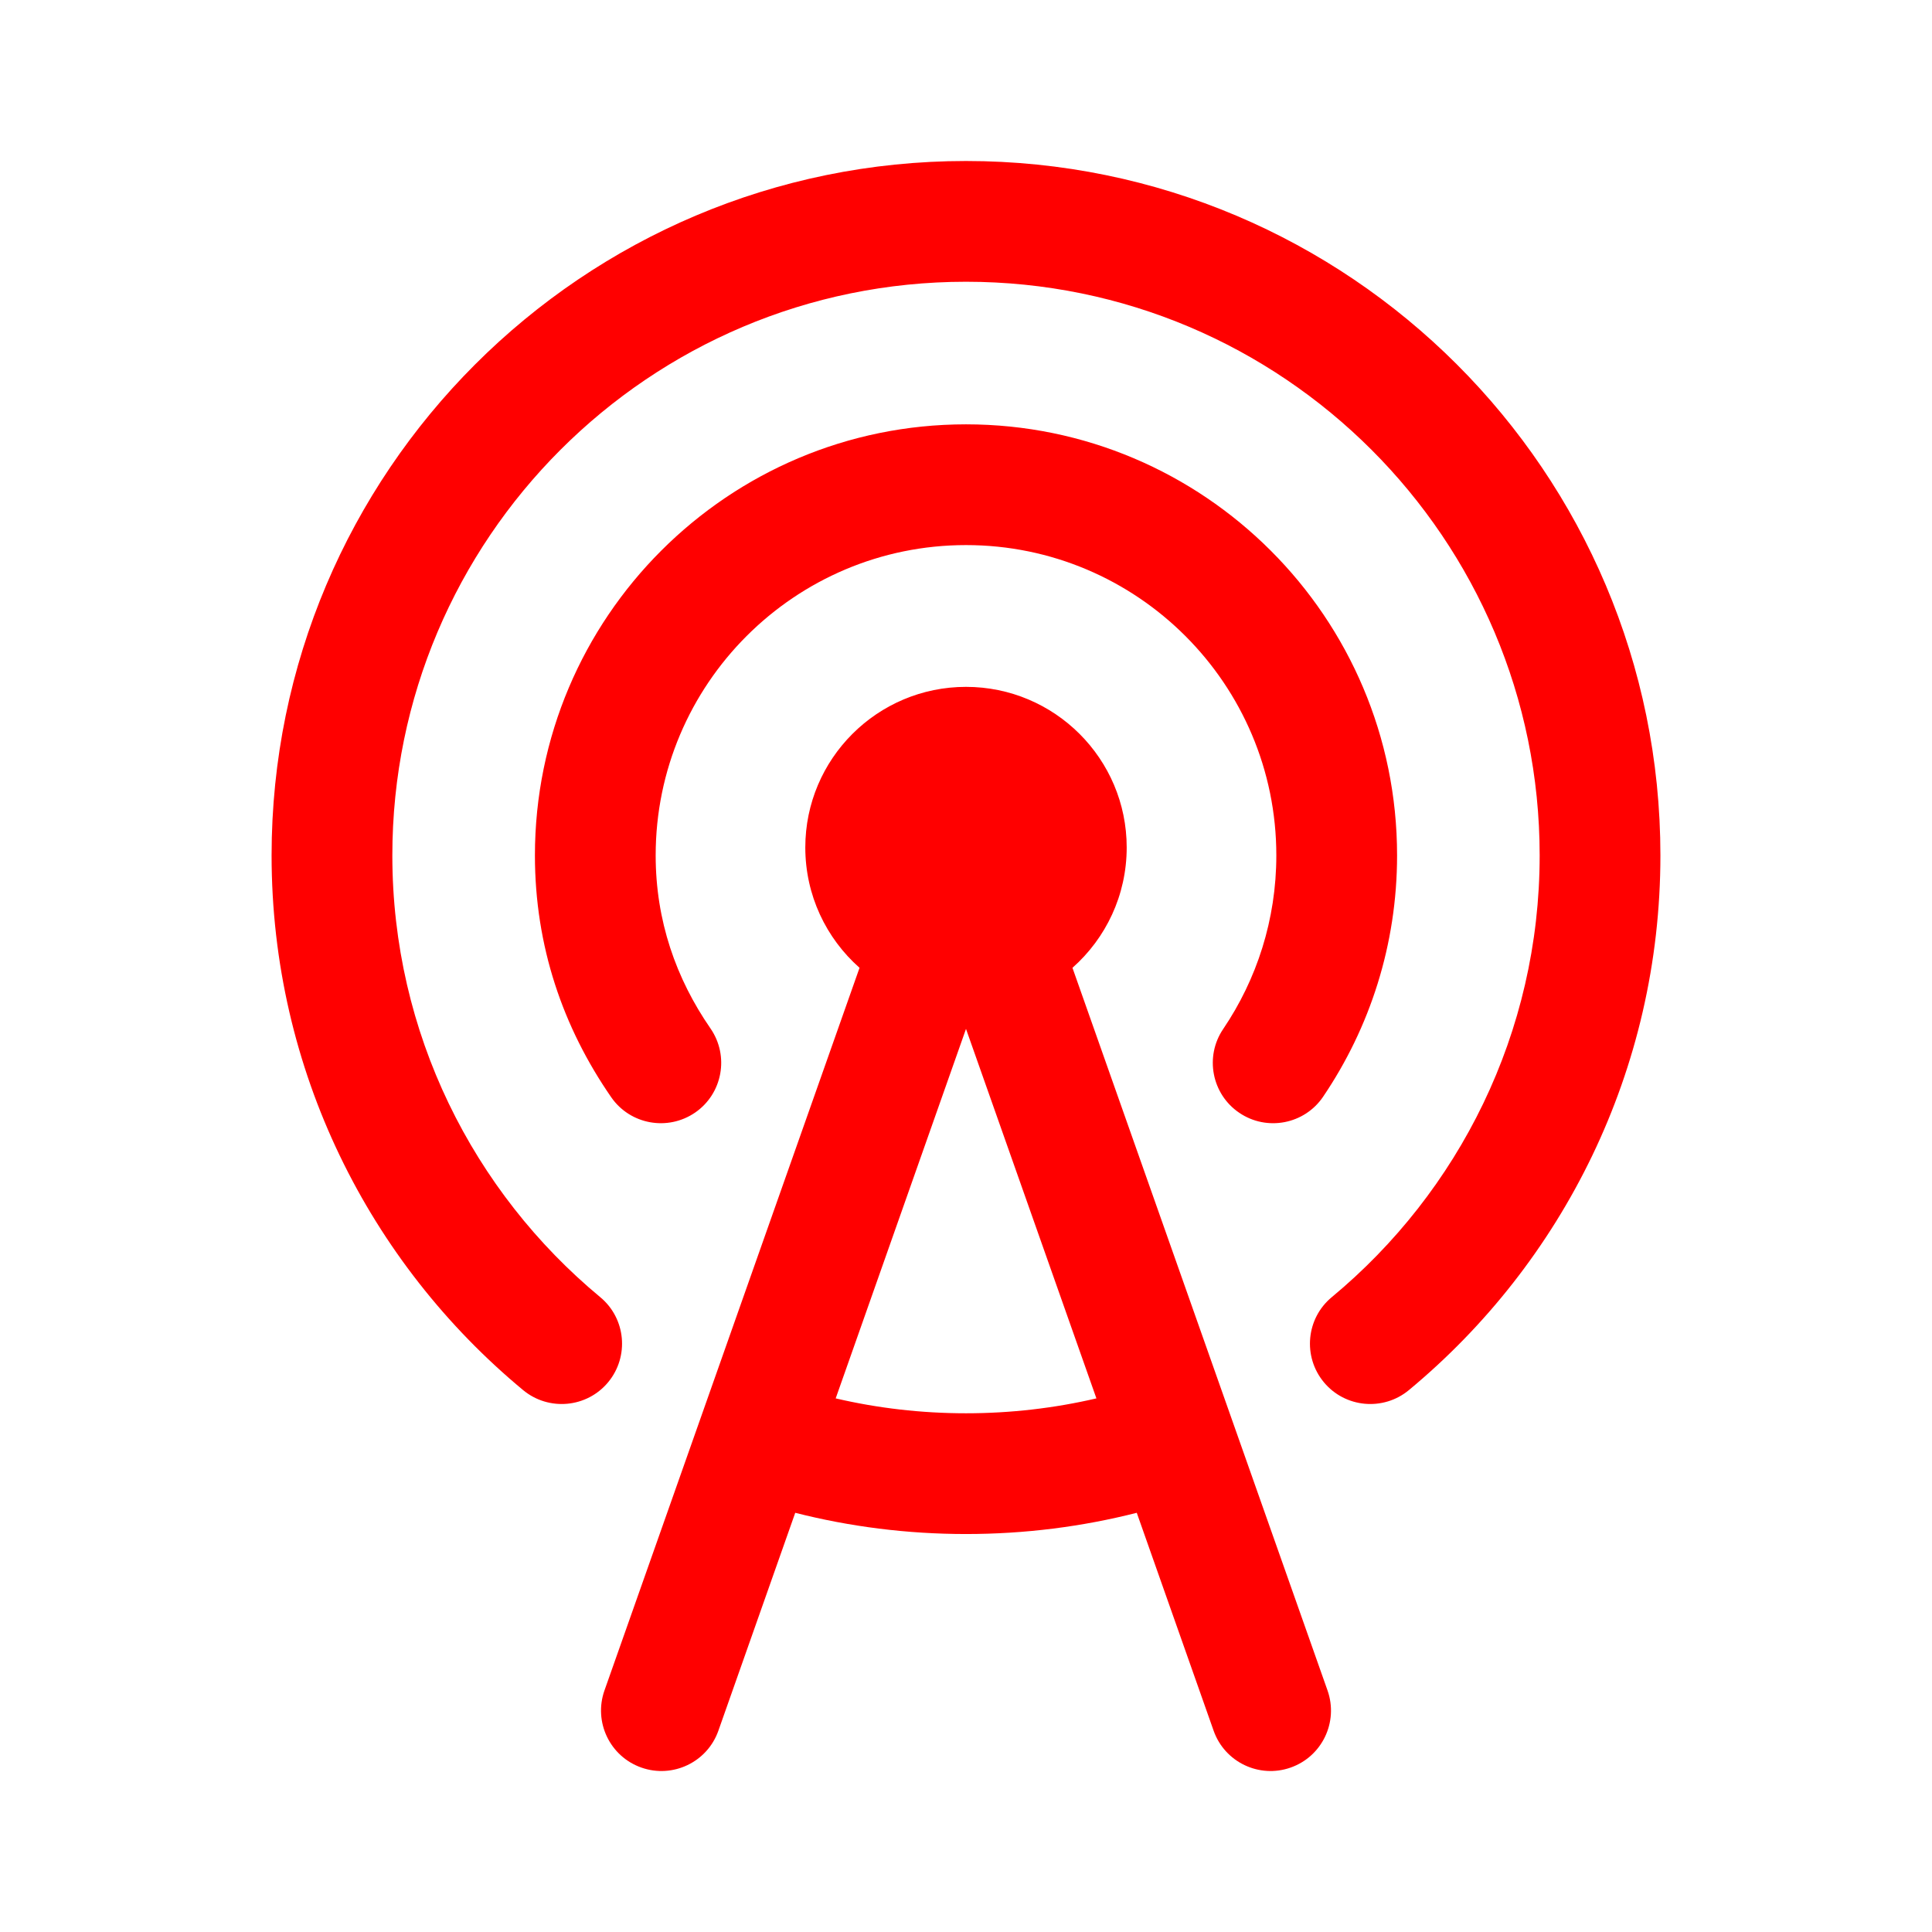 <svg id="vector" xmlns="http://www.w3.org/2000/svg" width="192" height="192" viewBox="0 0 192 192"><path fill="#FF000000" d="M85.42,96.18L60.07,168C58.97,171.13 60.61,174.56 63.74,175.66C66.86,176.76 70.29,175.12 71.39,172L79.03,150.34C84.46,151.72 90.15,152.45 96,152.45C101.85,152.45 107.54,151.72 112.97,150.34L120.61,172C121.71,175.12 125.14,176.76 128.26,175.66C131.39,174.56 133.03,171.13 131.93,168L106.58,96.18C109.89,93.25 111.97,88.98 111.97,84.22C111.97,75.41 104.81,68.26 96,68.26C87.19,68.26 80.03,75.41 80.03,84.22C80.03,88.98 82.11,93.25 85.42,96.18ZM108.96,138.97L96,102.25L83.05,138.97C87.21,139.94 91.54,140.45 96,140.45C100.46,140.45 104.79,139.94 108.96,138.97ZM59.65,128.91C47.04,118.45 38.99,102.66 38.99,85.01C38.99,53.54 64.54,28 96,28C127.46,28 153.01,53.54 153.01,85.01C153.01,102.66 144.96,118.45 132.35,128.91C129.8,131.02 129.45,134.81 131.56,137.36C133.67,139.91 137.46,140.26 140.01,138.15C155.28,125.49 165.01,106.37 165.01,85.01C165.01,46.92 134.09,16 96,16C57.91,16 26.99,46.92 26.99,85.01C26.99,106.37 36.72,125.49 51.99,138.15C54.54,140.26 58.33,139.91 60.44,137.36C62.55,134.81 62.2,131.02 59.65,128.91ZM70.61,102.21C67.18,97.25 65.16,91.49 65.16,85.01C65.16,67.99 78.98,54.17 96,54.17C113.02,54.17 126.84,67.99 126.84,85.01C126.84,91.4 124.89,97.34 121.56,102.26C119.7,105 120.42,108.74 123.16,110.59C125.9,112.45 129.64,111.73 131.49,108.99C136.13,102.14 138.84,93.89 138.84,85.01C138.84,61.36 119.64,42.17 96,42.17C72.36,42.17 53.16,61.36 53.16,85.01C53.16,94.05 55.95,102.11 60.74,109.04C62.62,111.76 66.36,112.44 69.09,110.56C71.81,108.68 72.49,104.94 70.61,102.21Z" stroke-linejoin="round" fill-rule="evenodd" id="path_0"/></svg>